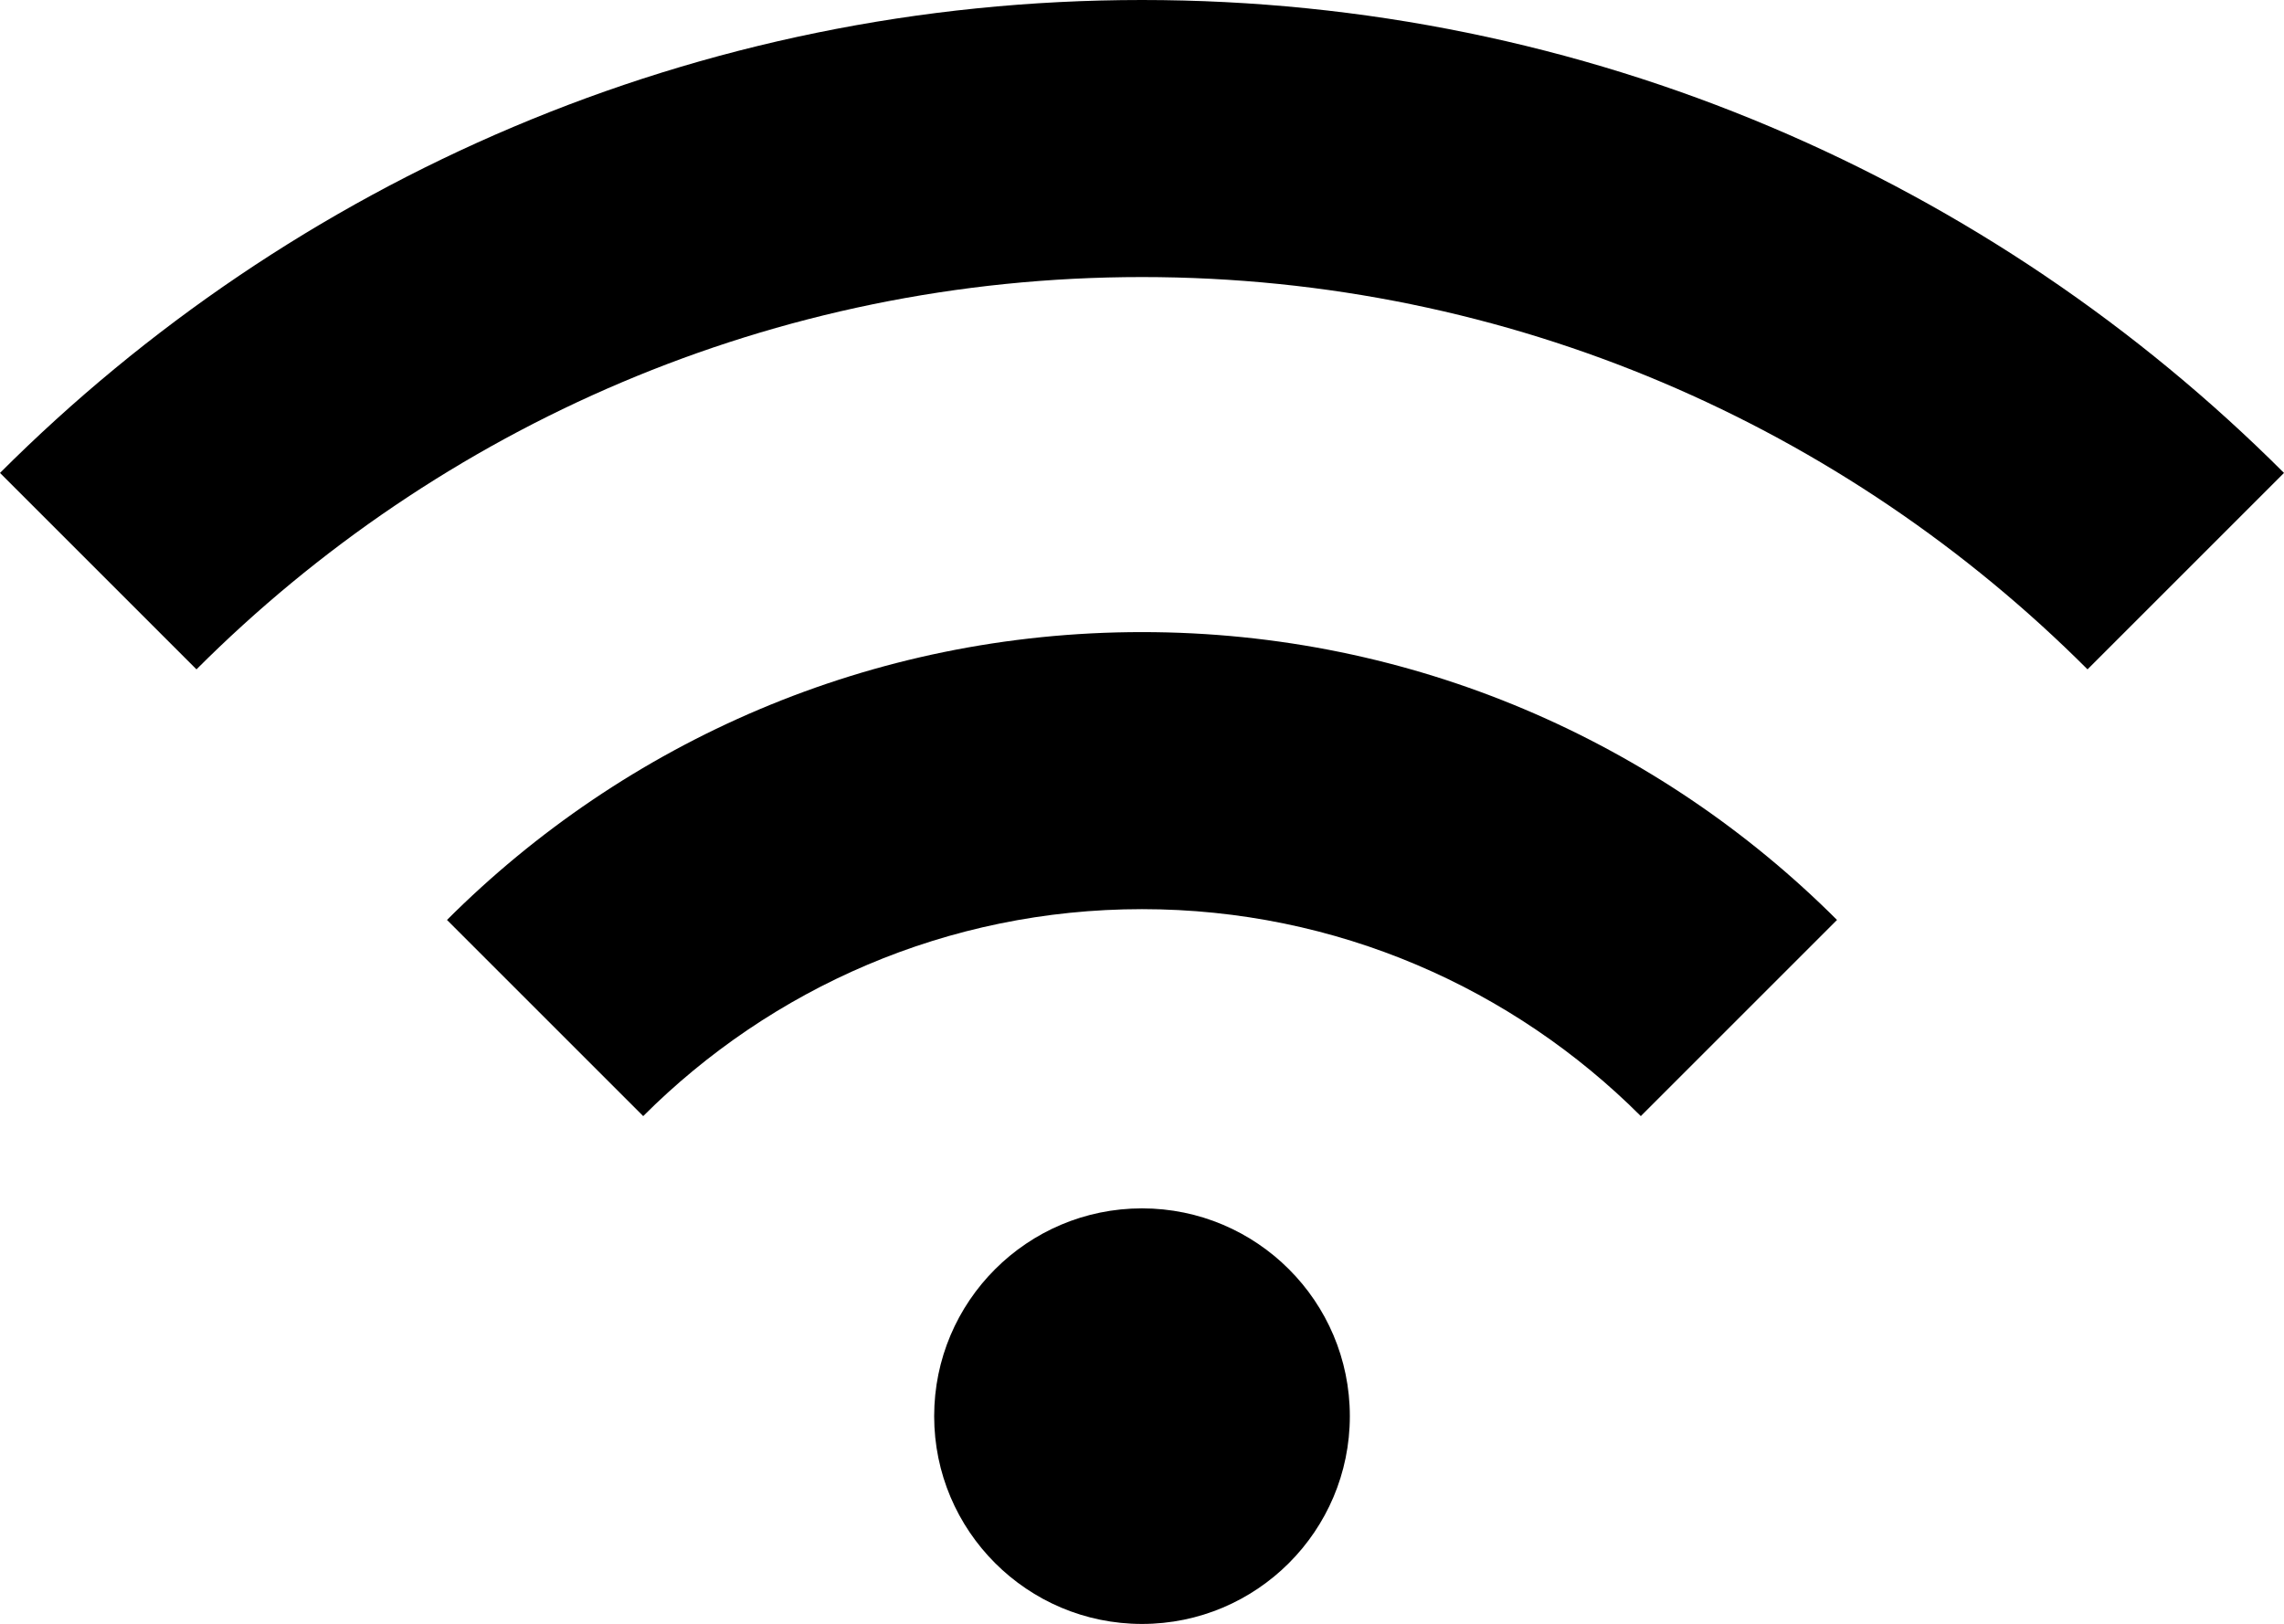 <svg xmlns="http://www.w3.org/2000/svg" viewBox="0 0 703.316 500.181"><path d="M137.643 283.35l60.416 60.415c39.34-39.339 93.653-63.744 153.6-63.744s114.261 24.405 153.6 63.744l60.416-60.416c-54.784-54.784-130.432-88.66-214.016-88.66s-159.232 33.876-214.016 88.66zM351.659 0C214.315 0 89.984 55.68 0 145.664l60.501 60.501c74.581-74.624 177.58-120.832 291.157-120.832s216.576 46.208 291.157 120.832l60.501-60.5C613.332 55.68 489.001 0 351.657 0zm0 372.181c-35.328 0-64 28.672-64 64s28.672 64 64 64 64-28.672 64-64-28.672-64-64-64z"/></svg>